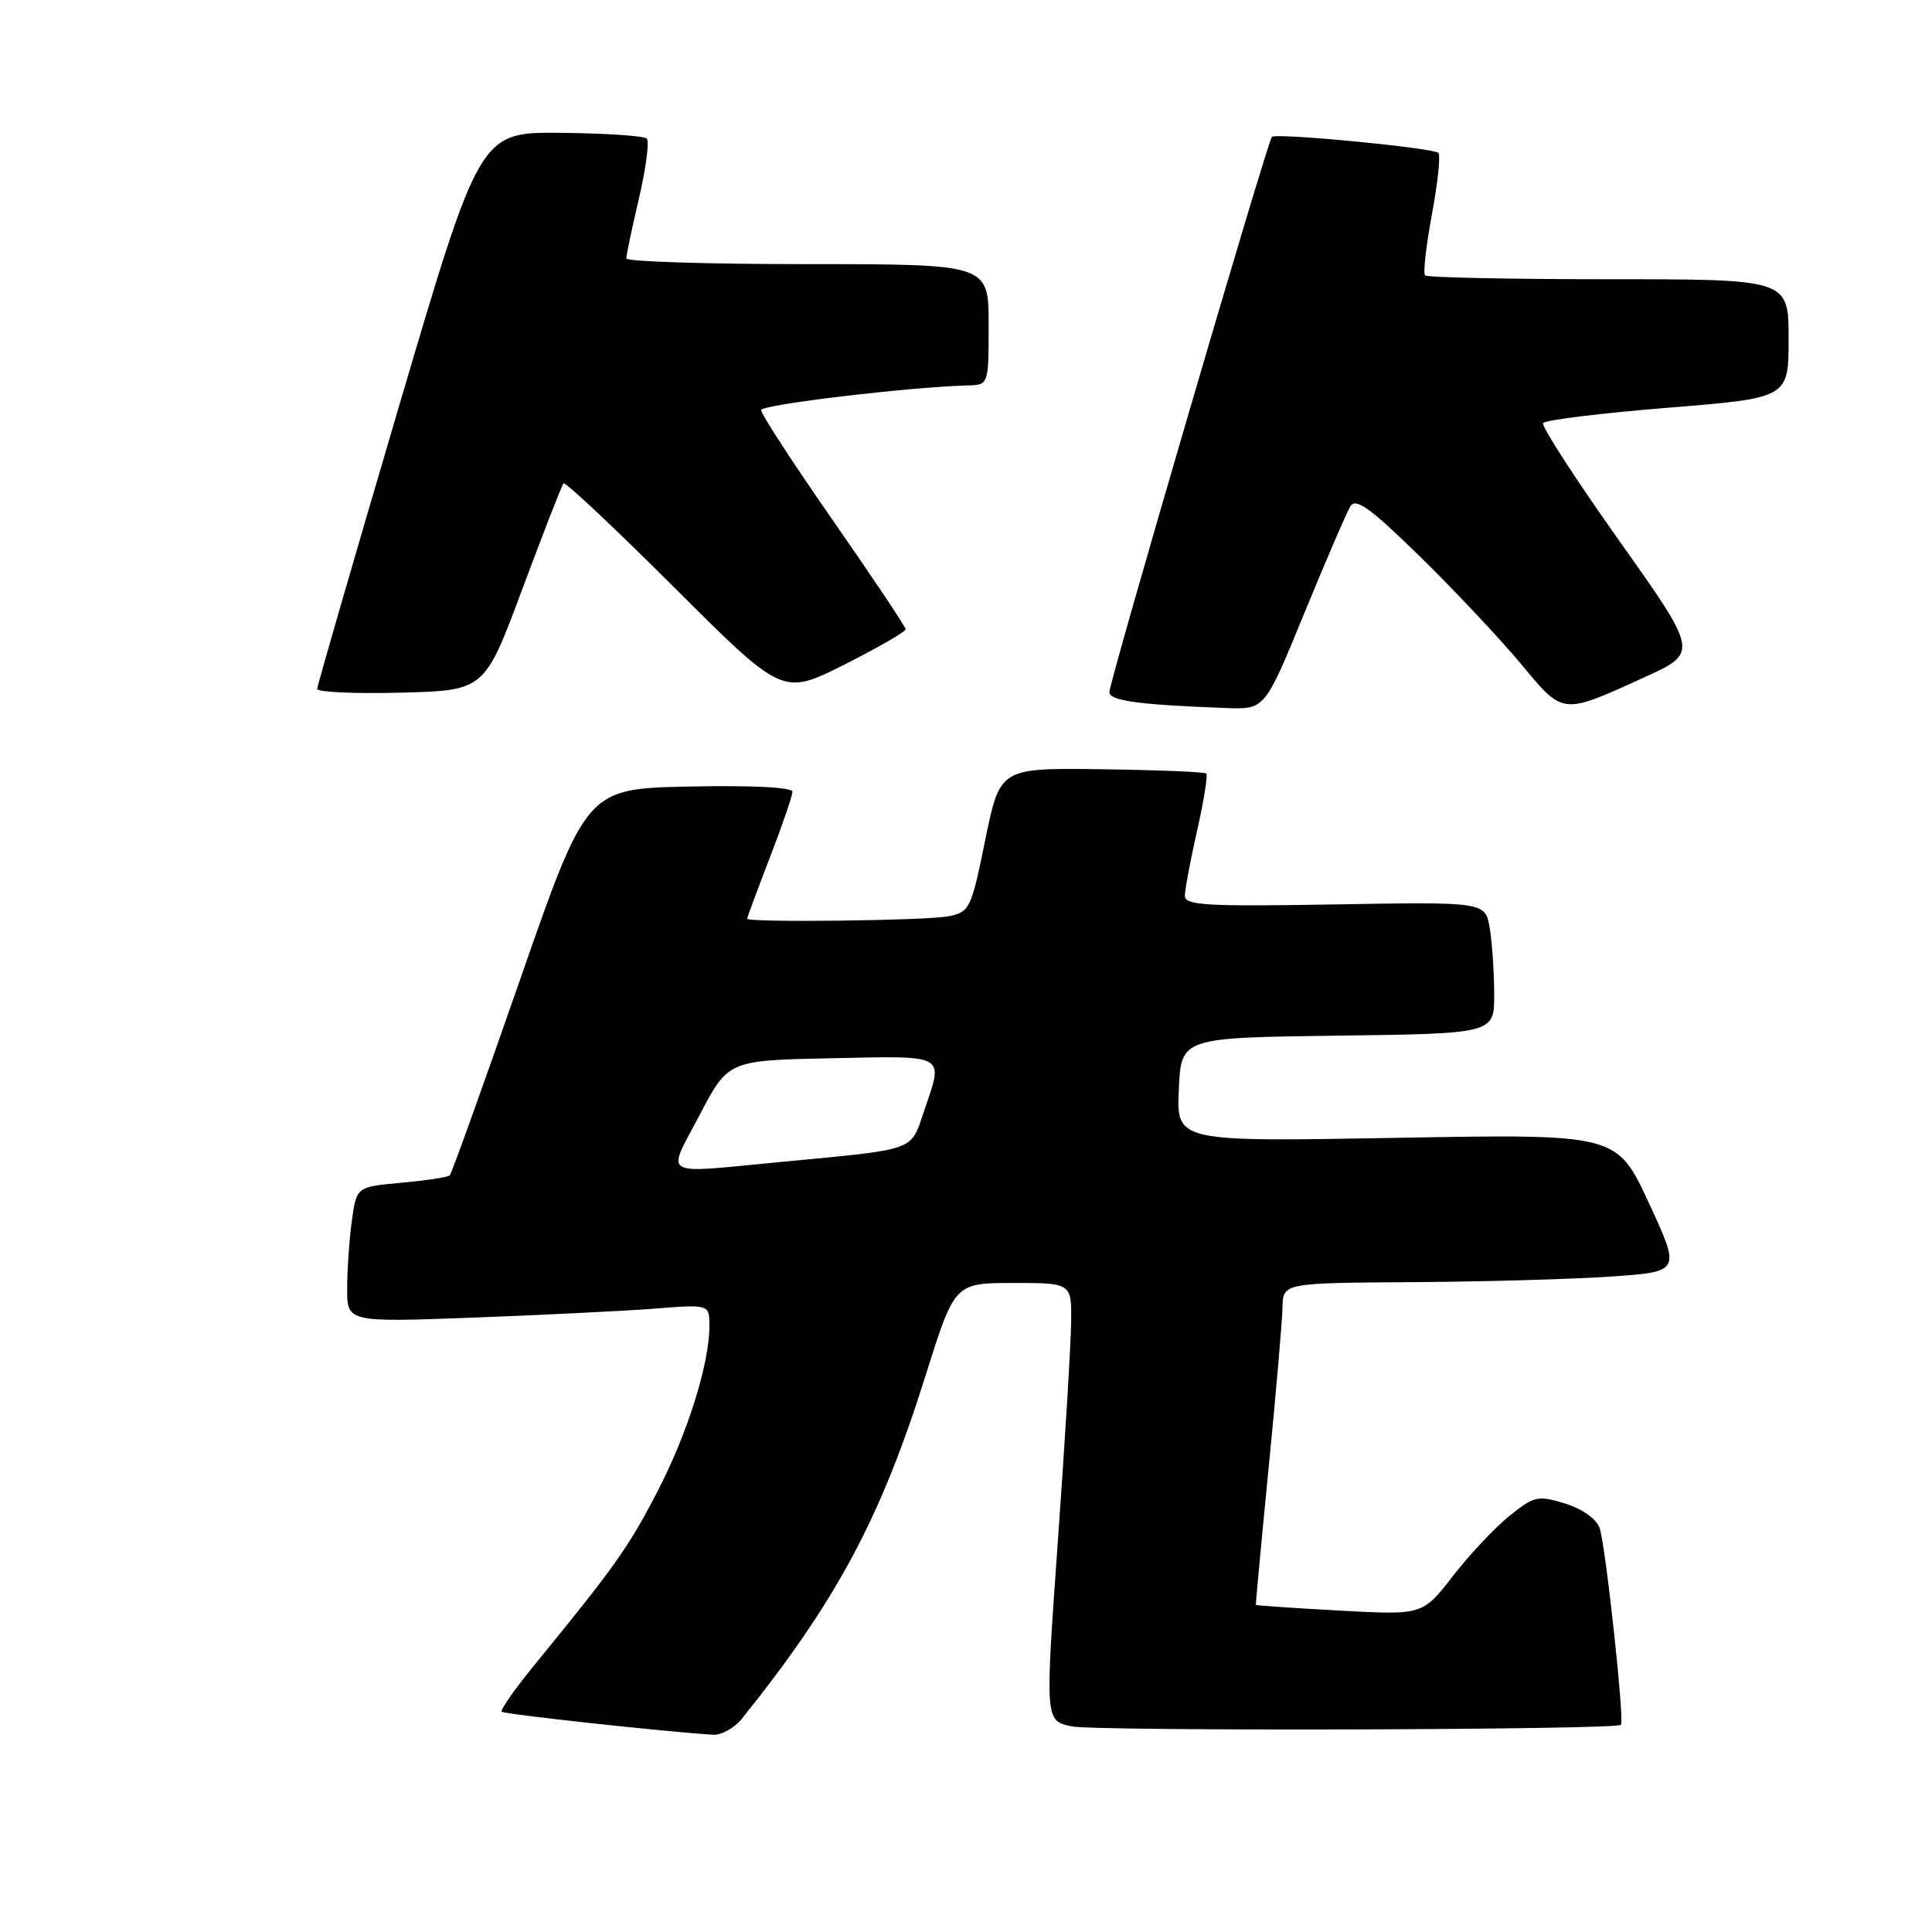 <?xml version="1.0" encoding="UTF-8" standalone="no"?>
<!DOCTYPE svg PUBLIC "-//W3C//DTD SVG 1.1//EN" "http://www.w3.org/Graphics/SVG/1.1/DTD/svg11.dtd" >
<svg xmlns="http://www.w3.org/2000/svg" xmlns:xlink="http://www.w3.org/1999/xlink" version="1.1" viewBox="0 0 256 256">
 <g >
 <path fill="currentColor"
d=" M 98.30 227.74 C 110.84 212.13 116.72 201.16 122.65 182.25 C 126.50 170.01 126.50 170.01 134.25 170.00 C 142.00 170.00 142.00 170.00 141.93 175.25 C 141.90 178.14 141.10 191.19 140.17 204.25 C 138.47 228.00 138.47 228.00 141.98 228.75 C 145.13 229.42 214.09 229.23 214.78 228.55 C 215.28 228.06 212.73 204.58 211.95 202.45 C 211.51 201.24 209.62 199.91 207.36 199.22 C 203.78 198.12 203.28 198.23 200.01 200.86 C 198.08 202.42 194.70 206.01 192.50 208.85 C 188.50 214.01 188.50 214.01 177.50 213.41 C 171.45 213.08 166.46 212.74 166.41 212.66 C 166.37 212.57 167.13 204.40 168.10 194.50 C 169.08 184.60 169.90 175.04 169.94 173.25 C 170.00 170.00 170.00 170.00 187.25 169.89 C 196.74 169.83 208.60 169.49 213.60 169.14 C 222.70 168.50 222.70 168.50 218.47 159.37 C 214.24 150.25 214.24 150.25 185.07 150.77 C 155.90 151.29 155.90 151.29 156.20 144.40 C 156.50 137.50 156.50 137.50 177.25 137.23 C 198.00 136.96 198.00 136.96 197.99 131.73 C 197.98 128.85 197.72 124.92 197.40 123.00 C 196.82 119.50 196.82 119.50 176.91 119.84 C 159.92 120.13 157.00 119.97 157.00 118.71 C 157.00 117.91 157.73 114.02 158.62 110.08 C 159.51 106.13 160.06 102.72 159.84 102.50 C 159.62 102.28 153.38 102.03 145.97 101.93 C 132.50 101.75 132.50 101.75 130.55 111.29 C 128.69 120.45 128.49 120.85 125.68 121.41 C 122.82 121.99 99.00 122.27 99.00 121.73 C 99.00 121.58 100.35 117.95 102.00 113.66 C 103.65 109.38 105.00 105.44 105.00 104.91 C 105.00 104.32 99.64 104.05 91.36 104.22 C 77.72 104.50 77.72 104.50 68.88 129.90 C 64.02 143.87 59.84 155.49 59.60 155.74 C 59.36 155.98 56.48 156.42 53.20 156.72 C 47.24 157.26 47.24 157.26 46.62 161.77 C 46.28 164.25 46.00 168.29 46.00 170.75 C 46.00 175.21 46.00 175.21 62.75 174.59 C 71.96 174.24 82.76 173.71 86.75 173.40 C 94.00 172.83 94.00 172.83 94.00 175.70 C 94.00 180.78 91.06 190.08 86.98 197.90 C 83.18 205.17 81.43 207.63 70.79 220.65 C 68.20 223.82 66.26 226.59 66.48 226.81 C 66.82 227.15 88.40 229.50 94.50 229.86 C 95.60 229.93 97.31 228.97 98.30 227.74 Z  M 172.83 81.25 C 175.70 74.24 178.46 67.85 178.95 67.06 C 179.66 65.93 181.65 67.38 188.18 73.77 C 192.75 78.25 198.75 84.63 201.50 87.93 C 207.20 94.79 206.89 94.75 217.84 89.77 C 225.07 86.48 225.07 86.48 214.54 71.63 C 208.75 63.46 204.22 56.46 204.46 56.06 C 204.71 55.66 212.13 54.75 220.96 54.03 C 237.00 52.74 237.00 52.74 237.00 44.87 C 237.00 37.00 237.00 37.00 213.17 37.00 C 200.06 37.00 189.11 36.77 188.83 36.49 C 188.55 36.22 188.96 32.58 189.74 28.40 C 190.51 24.23 190.90 20.56 190.59 20.26 C 189.92 19.59 169.08 17.58 168.53 18.14 C 167.95 18.71 147.00 90.30 147.00 91.70 C 147.00 92.86 150.86 93.39 162.55 93.82 C 167.60 94.00 167.60 94.00 172.83 81.25 Z  M 69.23 78.00 C 72.00 70.58 74.44 64.30 74.67 64.05 C 74.89 63.80 81.51 70.03 89.38 77.88 C 103.70 92.17 103.70 92.17 111.85 88.08 C 116.33 85.82 120.00 83.71 120.00 83.38 C 120.00 83.06 115.67 76.58 110.38 68.98 C 105.09 61.38 100.80 54.79 100.85 54.33 C 100.94 53.61 120.48 51.28 128.25 51.07 C 131.00 51.00 131.00 51.00 131.00 43.00 C 131.00 35.00 131.00 35.00 107.00 35.00 C 93.80 35.00 82.99 34.66 82.99 34.25 C 82.98 33.84 83.74 30.24 84.67 26.26 C 85.60 22.28 86.06 18.73 85.70 18.36 C 85.33 18.00 80.21 17.66 74.31 17.60 C 63.58 17.50 63.58 17.50 52.82 54.00 C 46.90 74.08 42.04 90.85 42.03 91.28 C 42.01 91.71 47.00 91.94 53.10 91.78 C 64.21 91.50 64.21 91.50 69.23 78.00 Z  M 92.70 147.75 C 96.50 140.50 96.50 140.50 110.25 140.22 C 125.63 139.91 125.05 139.57 122.42 147.29 C 120.61 152.59 121.59 152.24 103.50 153.96 C 87.23 155.51 88.31 156.13 92.70 147.75 Z "/>
</g>
</svg>
